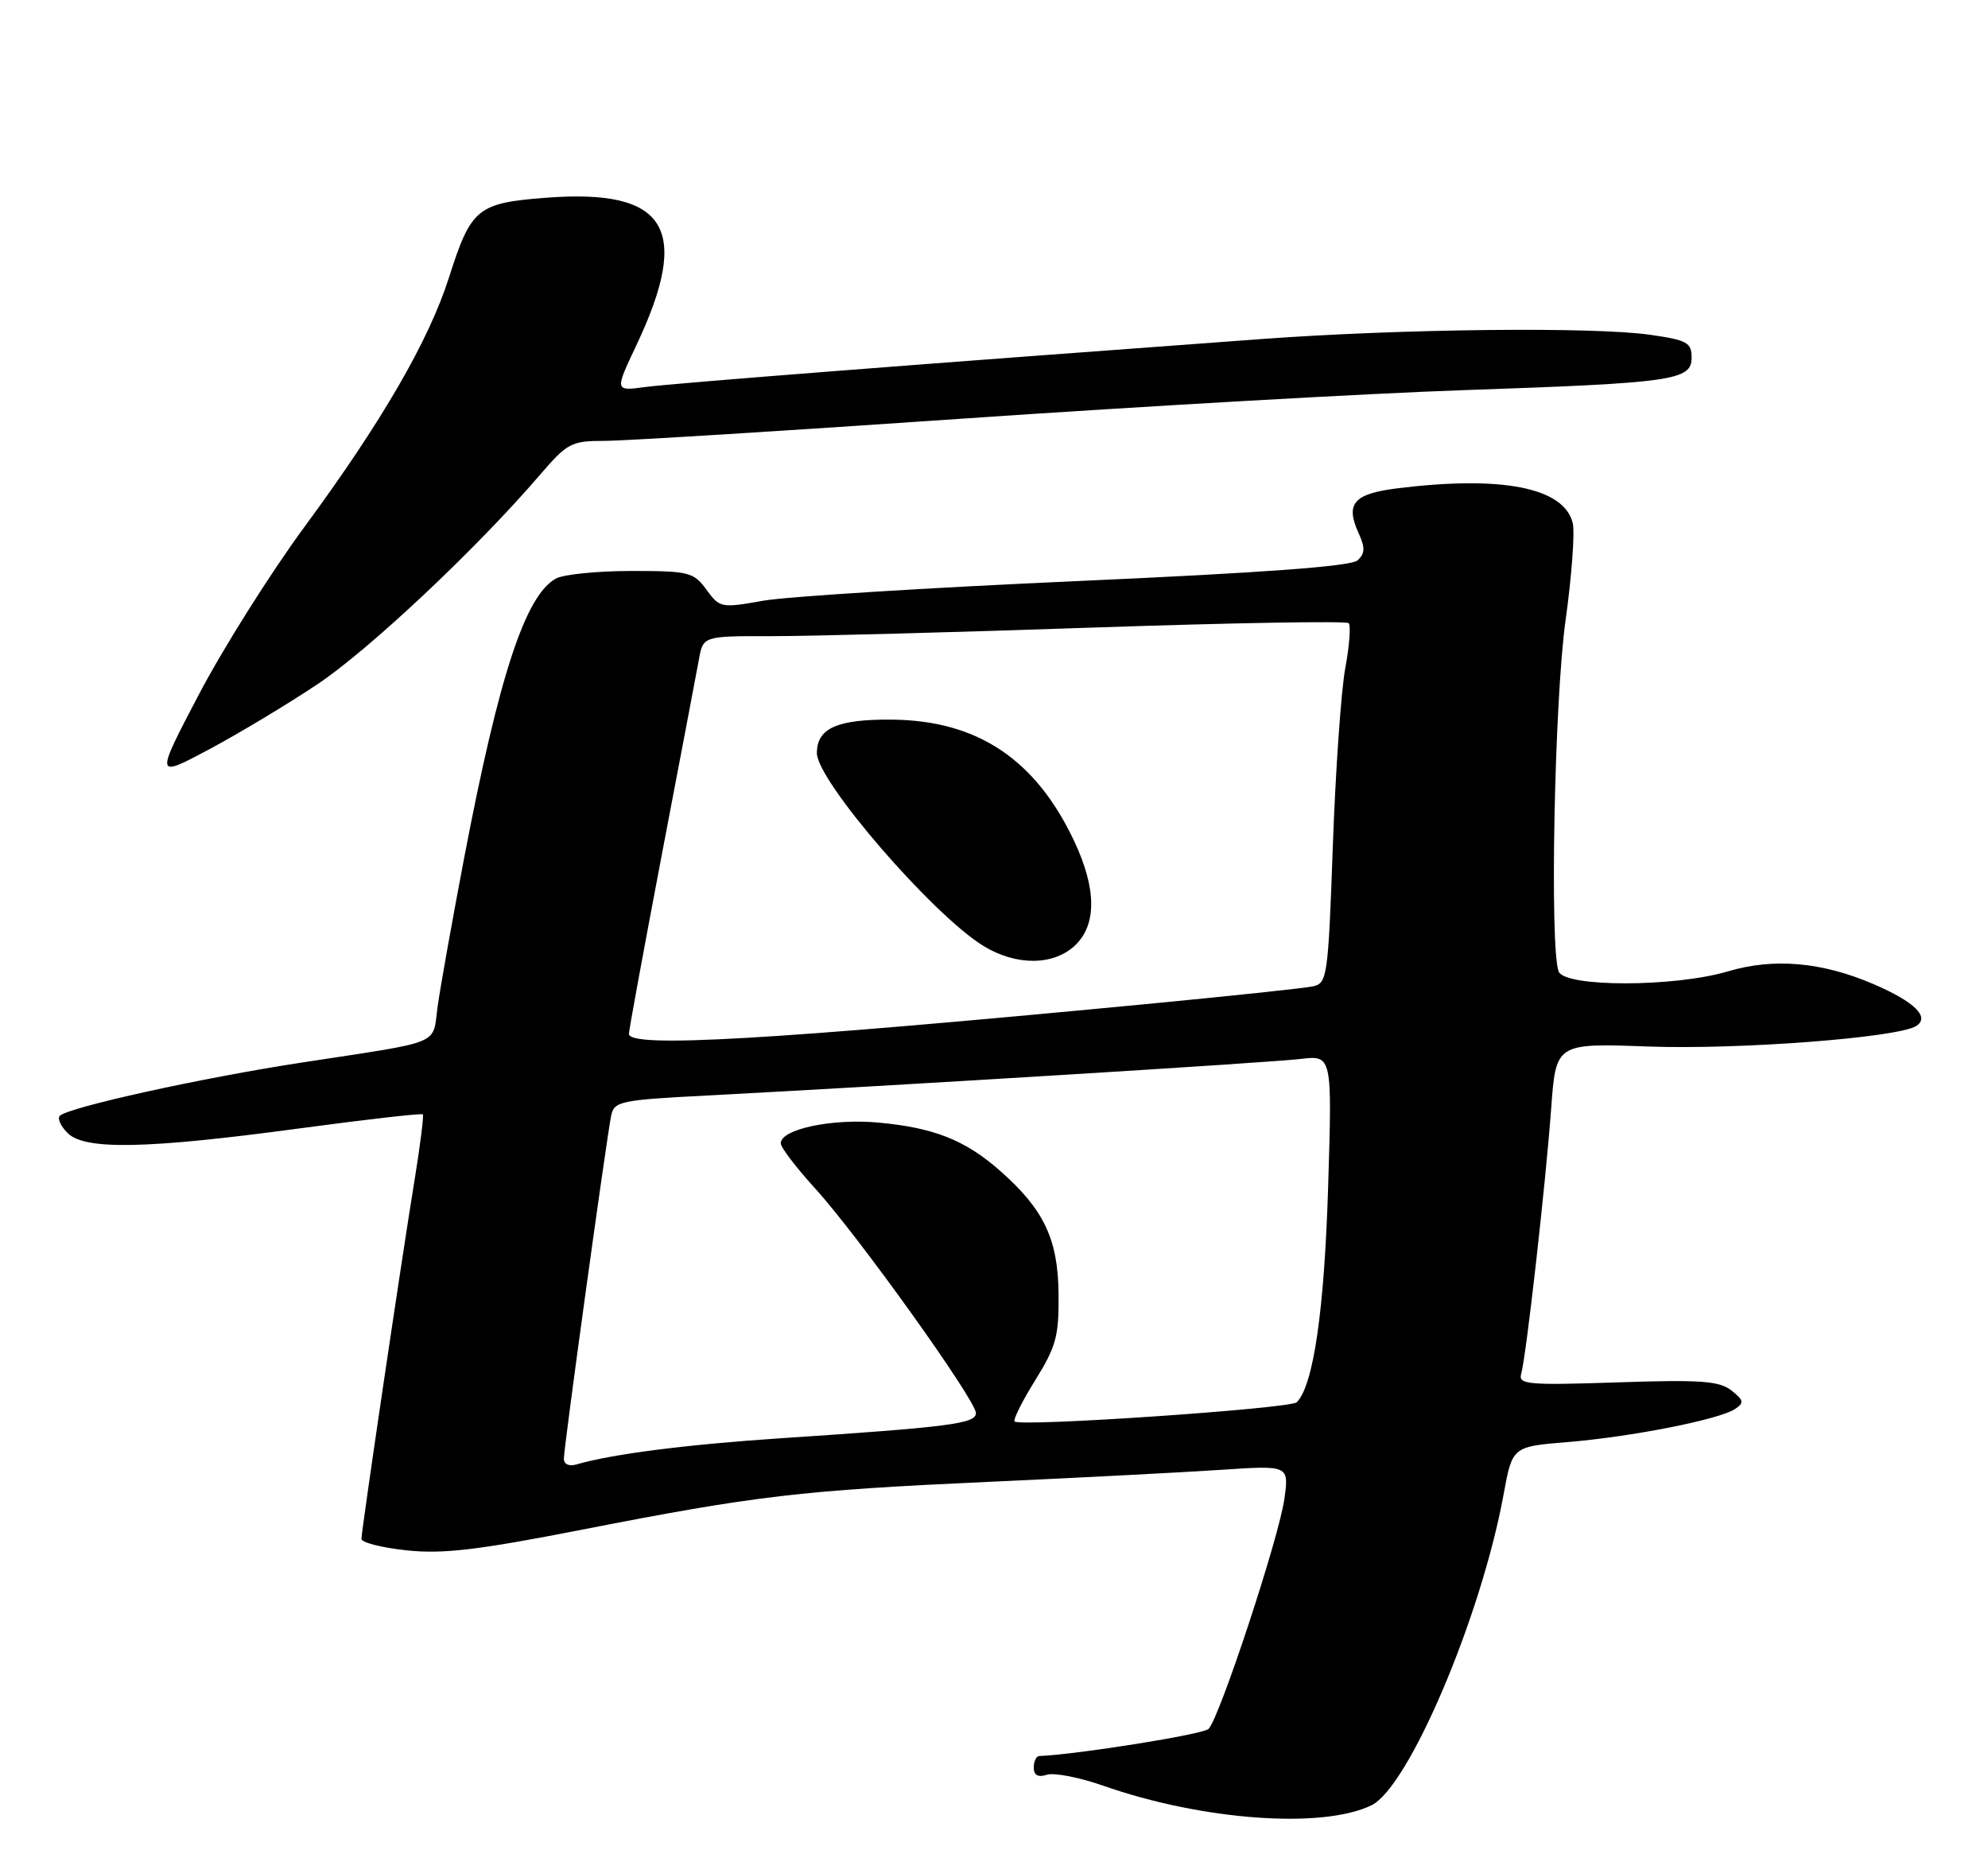 <?xml version="1.0" encoding="UTF-8" standalone="no"?>
<!DOCTYPE svg PUBLIC "-//W3C//DTD SVG 1.1//EN" "http://www.w3.org/Graphics/SVG/1.1/DTD/svg11.dtd" >
<svg xmlns="http://www.w3.org/2000/svg" xmlns:xlink="http://www.w3.org/1999/xlink" version="1.1" viewBox="0 0 275 256">
 <g >
 <path fill="currentColor"
d=" M 189.72 249.78 C 194.88 247.25 204.88 223.73 207.98 206.83 C 209.20 200.15 209.20 200.15 216.85 199.53 C 225.68 198.80 237.81 196.41 240.00 194.96 C 241.29 194.10 241.23 193.75 239.50 192.38 C 237.83 191.07 235.24 190.88 223.73 191.27 C 211.39 191.68 210.00 191.56 210.42 190.11 C 211.11 187.76 213.79 163.99 214.57 153.42 C 215.23 144.33 215.23 144.33 228.02 144.80 C 240.59 145.25 262.44 143.58 265.05 141.97 C 267.02 140.75 264.87 138.62 259.18 136.17 C 252.04 133.10 245.38 132.51 239.03 134.40 C 231.62 136.60 216.45 136.61 215.61 134.42 C 214.35 131.14 215.02 96.91 216.56 85.86 C 217.42 79.69 217.87 73.61 217.55 72.34 C 216.32 67.45 207.72 65.77 193.26 67.57 C 187.26 68.32 186.08 69.68 187.92 73.73 C 188.86 75.78 188.83 76.58 187.80 77.53 C 186.91 78.36 174.78 79.25 149.00 80.40 C 128.38 81.32 108.82 82.54 105.55 83.12 C 99.76 84.15 99.56 84.11 97.72 81.59 C 95.95 79.16 95.32 79.00 87.35 79.00 C 82.69 79.00 78.00 79.47 76.94 80.03 C 72.68 82.31 69.02 93.46 64.15 119.00 C 62.53 127.53 60.90 136.64 60.54 139.25 C 59.78 144.71 61.54 143.98 41.79 147.01 C 27.88 149.14 9.47 153.20 8.27 154.39 C 7.91 154.75 8.40 155.82 9.35 156.77 C 11.72 159.15 20.26 158.98 41.35 156.14 C 50.62 154.89 58.33 154.01 58.49 154.19 C 58.64 154.36 58.15 158.32 57.39 163.00 C 55.52 174.44 50.00 211.78 50.00 212.92 C 50.00 213.43 52.81 214.14 56.25 214.51 C 61.27 215.04 66.05 214.48 80.50 211.65 C 104.63 206.93 110.70 206.22 137.00 205.02 C 149.38 204.46 163.73 203.71 168.90 203.37 C 178.31 202.74 178.31 202.74 177.67 207.38 C 176.95 212.66 168.70 237.70 167.18 239.22 C 166.43 239.97 149.17 242.73 143.75 242.97 C 143.34 242.99 143.00 243.71 143.00 244.57 C 143.00 245.63 143.59 245.95 144.82 245.56 C 145.82 245.24 149.30 245.92 152.57 247.06 C 166.29 251.88 182.95 253.09 189.72 249.78 Z  M 43.96 94.64 C 51.09 89.87 65.97 75.87 74.65 65.75 C 78.48 61.29 79.02 61.00 83.61 61.00 C 86.30 61.00 108.75 59.61 133.50 57.90 C 158.25 56.20 189.30 54.43 202.50 53.98 C 231.57 52.98 234.00 52.63 234.00 49.46 C 234.00 47.40 233.36 47.05 228.25 46.32 C 220.39 45.20 193.86 45.49 174.50 46.91 C 127.57 50.35 93.02 53.04 89.26 53.55 C 85.03 54.12 85.03 54.12 88.01 47.81 C 95.67 31.63 92.29 26.08 75.54 27.36 C 66.04 28.09 65.16 28.81 62.13 38.33 C 59.35 47.09 52.84 58.33 42.11 72.91 C 37.42 79.28 30.85 89.72 27.51 96.09 C 21.44 107.68 21.44 107.68 28.97 103.66 C 33.11 101.44 39.86 97.39 43.96 94.64 Z  M 78.00 201.82 C 77.99 200.30 83.89 157.58 84.54 154.37 C 84.95 152.38 85.79 152.20 97.74 151.58 C 123.74 150.22 175.64 147.03 179.89 146.52 C 184.28 146.00 184.28 146.00 183.72 164.25 C 183.19 181.36 181.68 191.73 179.38 194.02 C 178.48 194.90 141.12 197.45 140.35 196.68 C 140.11 196.45 141.40 193.87 143.21 190.96 C 146.11 186.29 146.49 184.86 146.43 178.98 C 146.35 171.40 144.38 167.30 138.28 161.94 C 133.49 157.74 129.20 156.04 121.58 155.33 C 115.15 154.72 108.00 156.23 108.00 158.19 C 108.00 158.76 110.14 161.56 112.75 164.43 C 118.67 170.92 135.00 193.74 135.00 195.52 C 135.00 196.98 131.39 197.45 108.00 199.00 C 94.96 199.87 84.64 201.19 79.75 202.62 C 78.71 202.93 78.00 202.60 78.00 201.82 Z  M 87.00 143.05 C 87.00 142.53 89.05 131.39 91.54 118.30 C 94.04 105.21 96.35 93.04 96.68 91.25 C 97.26 88.00 97.26 88.00 106.88 88.02 C 112.17 88.02 132.13 87.49 151.24 86.83 C 170.34 86.18 186.23 85.90 186.56 86.22 C 186.88 86.54 186.67 89.35 186.09 92.45 C 185.52 95.56 184.74 106.64 184.37 117.07 C 183.72 135.24 183.60 136.06 181.59 136.48 C 180.44 136.73 169.82 137.85 158.00 138.98 C 106.43 143.91 87.00 145.03 87.00 143.05 Z  M 148.69 130.83 C 151.71 127.98 151.70 123.04 148.65 116.50 C 143.32 105.10 135.25 99.68 123.40 99.57 C 115.81 99.50 113.00 100.75 113.00 104.20 C 113.00 108.04 129.06 126.63 136.07 130.90 C 140.58 133.65 145.71 133.62 148.69 130.83 Z "/>
</g>
</svg>